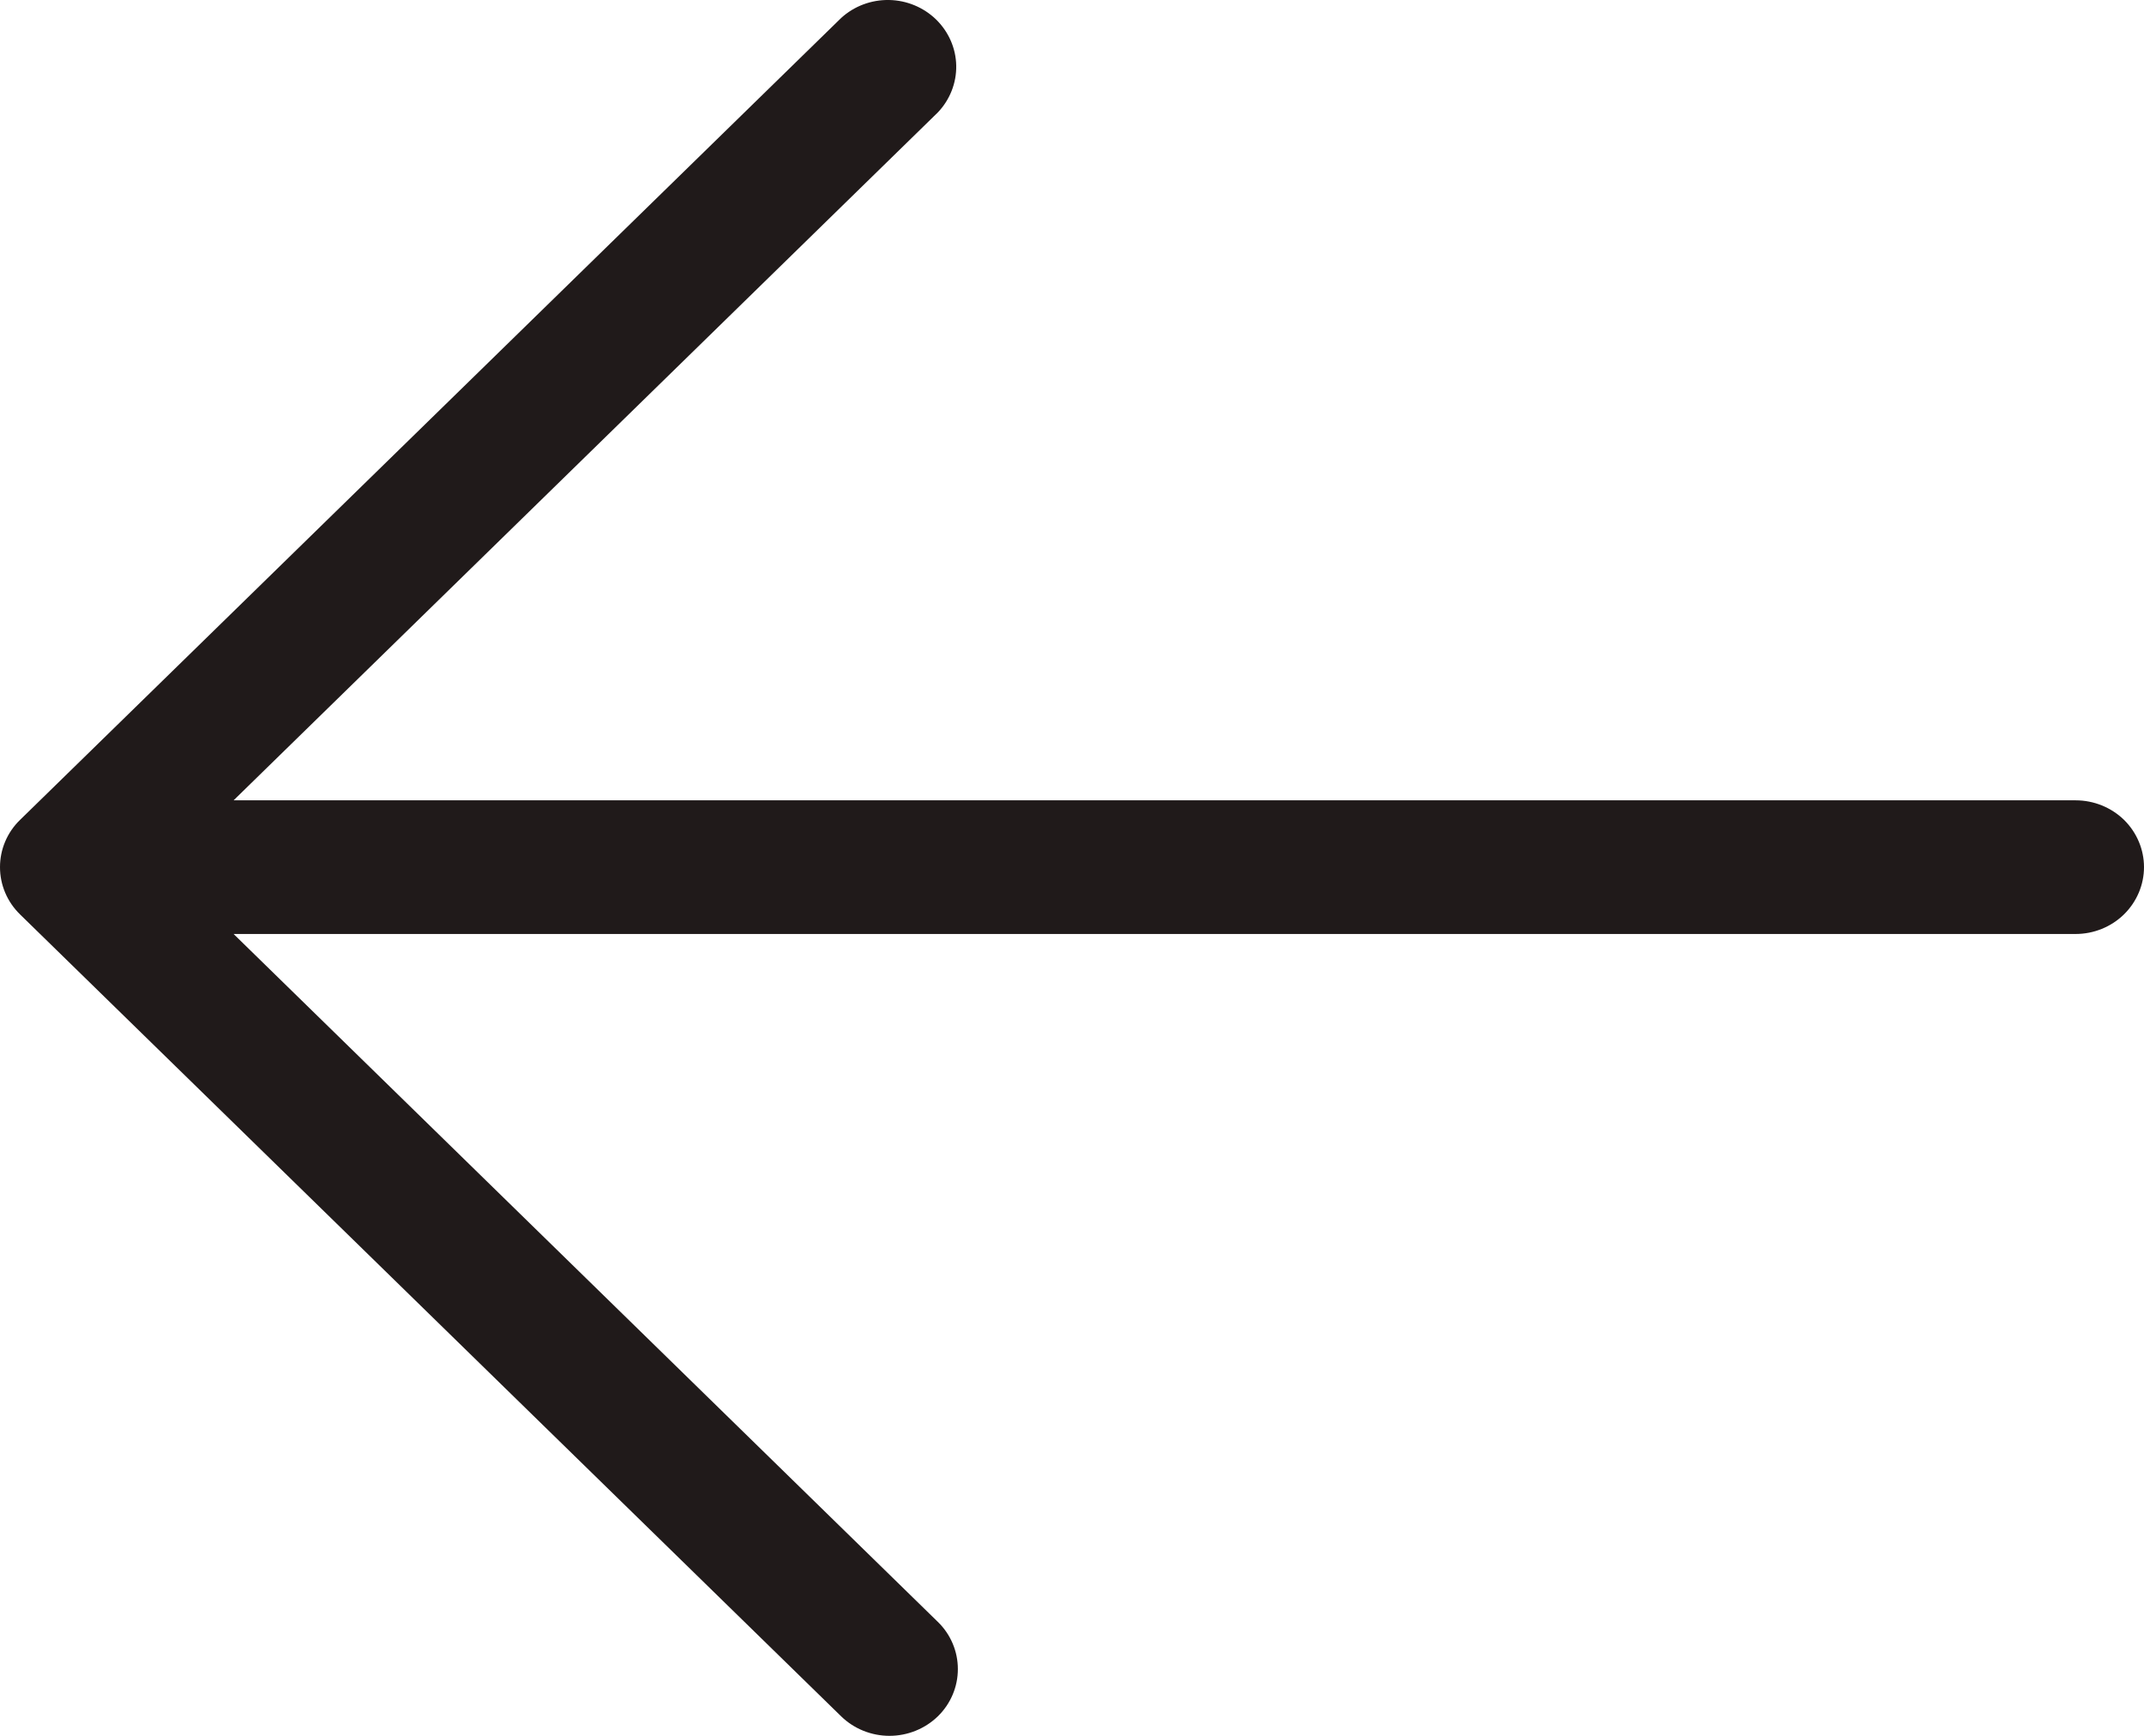 <svg width="21" height="17" viewBox="0 0 21 17" fill="none" xmlns="http://www.w3.org/2000/svg">
<path d="M9.186 16.809C9.312 16.686 9.382 16.52 9.382 16.346C9.382 16.173 9.312 16.006 9.186 15.884L2.288 9.147L20.33 9.147C20.508 9.147 20.678 9.078 20.804 8.955C20.929 8.832 21 8.666 21 8.492C21 8.319 20.929 8.152 20.804 8.029C20.678 7.907 20.508 7.838 20.33 7.838L2.288 7.838L9.186 1.101C9.304 0.977 9.369 0.813 9.366 0.643C9.363 0.473 9.292 0.312 9.17 0.192C9.047 0.072 8.881 0.003 8.708 0C8.534 -0.003 8.366 0.06 8.239 0.176L0.196 8.03C0.07 8.152 3.63621e-07 8.319 3.71203e-07 8.492C3.78784e-07 8.666 0.07 8.832 0.196 8.955L8.239 16.809C8.364 16.931 8.535 17 8.712 17C8.89 17 9.06 16.931 9.186 16.809Z" fill="#201A1A"/>
</svg>
